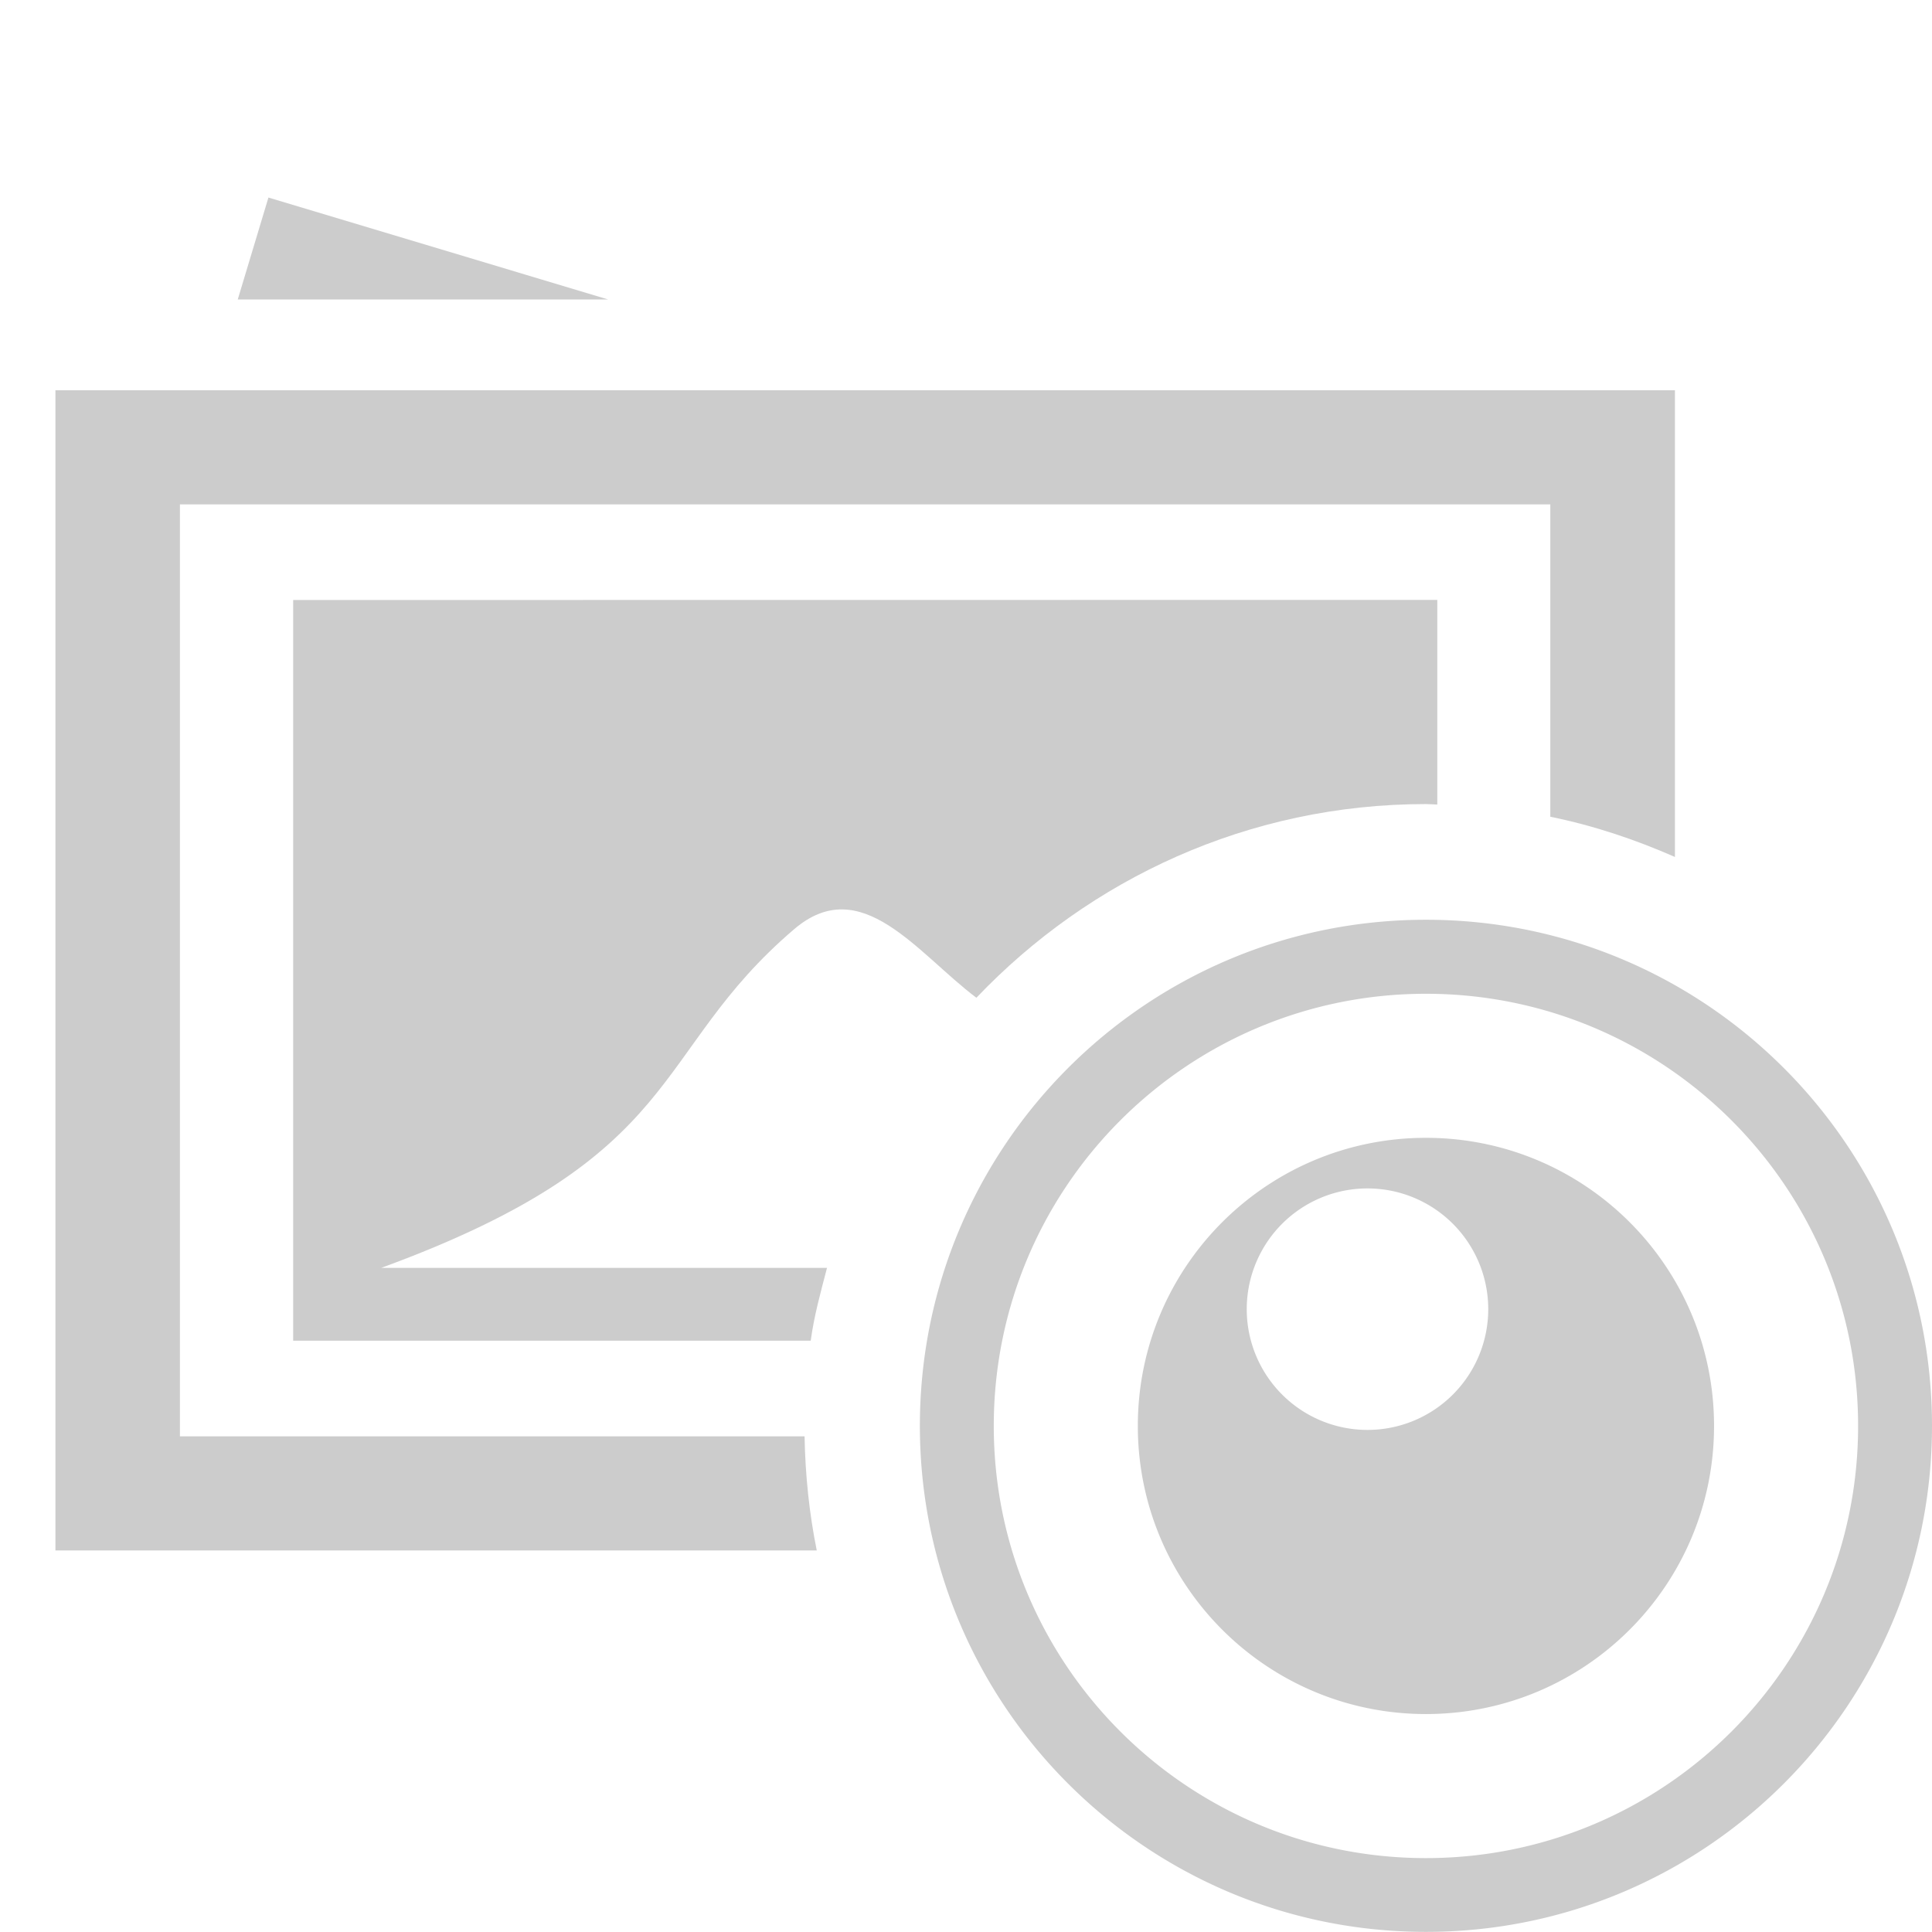 <svg enable-background="new" height="16" width="16" xmlns="http://www.w3.org/2000/svg"><g fill="#ccc" transform="translate(-256 -99.997)"><path d="m256.459 103.229v9.608h6.305c-.062-.306-.095-.622-.101-.945h-5.173v-7.718h11.349v2.587c.36.073.704.189 1.032.333v-3.865z"/><path d="m258.223 101.633-.254.844h3.067z"/><path d="m258.428 104.966v6.134h4.286c.028-.207.083-.404.135-.603h-3.692c2.55-.933 2.216-1.778 3.42-2.805.556-.475 1.019.199 1.509.568.938-.985 2.255-1.604 3.722-1.604.032 0 .063.003.095.004v-1.695z"/><path d="m267.809 107.614c-2.315 0-4.191 1.877-4.191 4.191 0 2.315 1.877 4.191 4.191 4.191 2.315 0 4.191-1.877 4.191-4.191 0-2.315-1.877-4.191-4.191-4.191zm0 .613c1.976 0 3.579 1.602 3.579 3.579 0 1.976-1.602 3.579-3.579 3.579-1.976 0-3.579-1.602-3.579-3.579 0-1.976 1.602-3.579 3.579-3.579zm0 1.193c-1.318 0-2.386 1.068-2.386 2.386 0 1.318 1.068 2.386 2.386 2.386 1.318 0 2.386-1.068 2.386-2.386 0-1.318-1.068-2.386-2.386-2.386zm-.484.419a1.0 1 0 0 1 1.0 1.0 1.0 1 0 0 1 -1.0 1.0 1.0 1 0 0 1 -1-1.0 1.0 1 0 0 1 1-1z"/></g></svg>